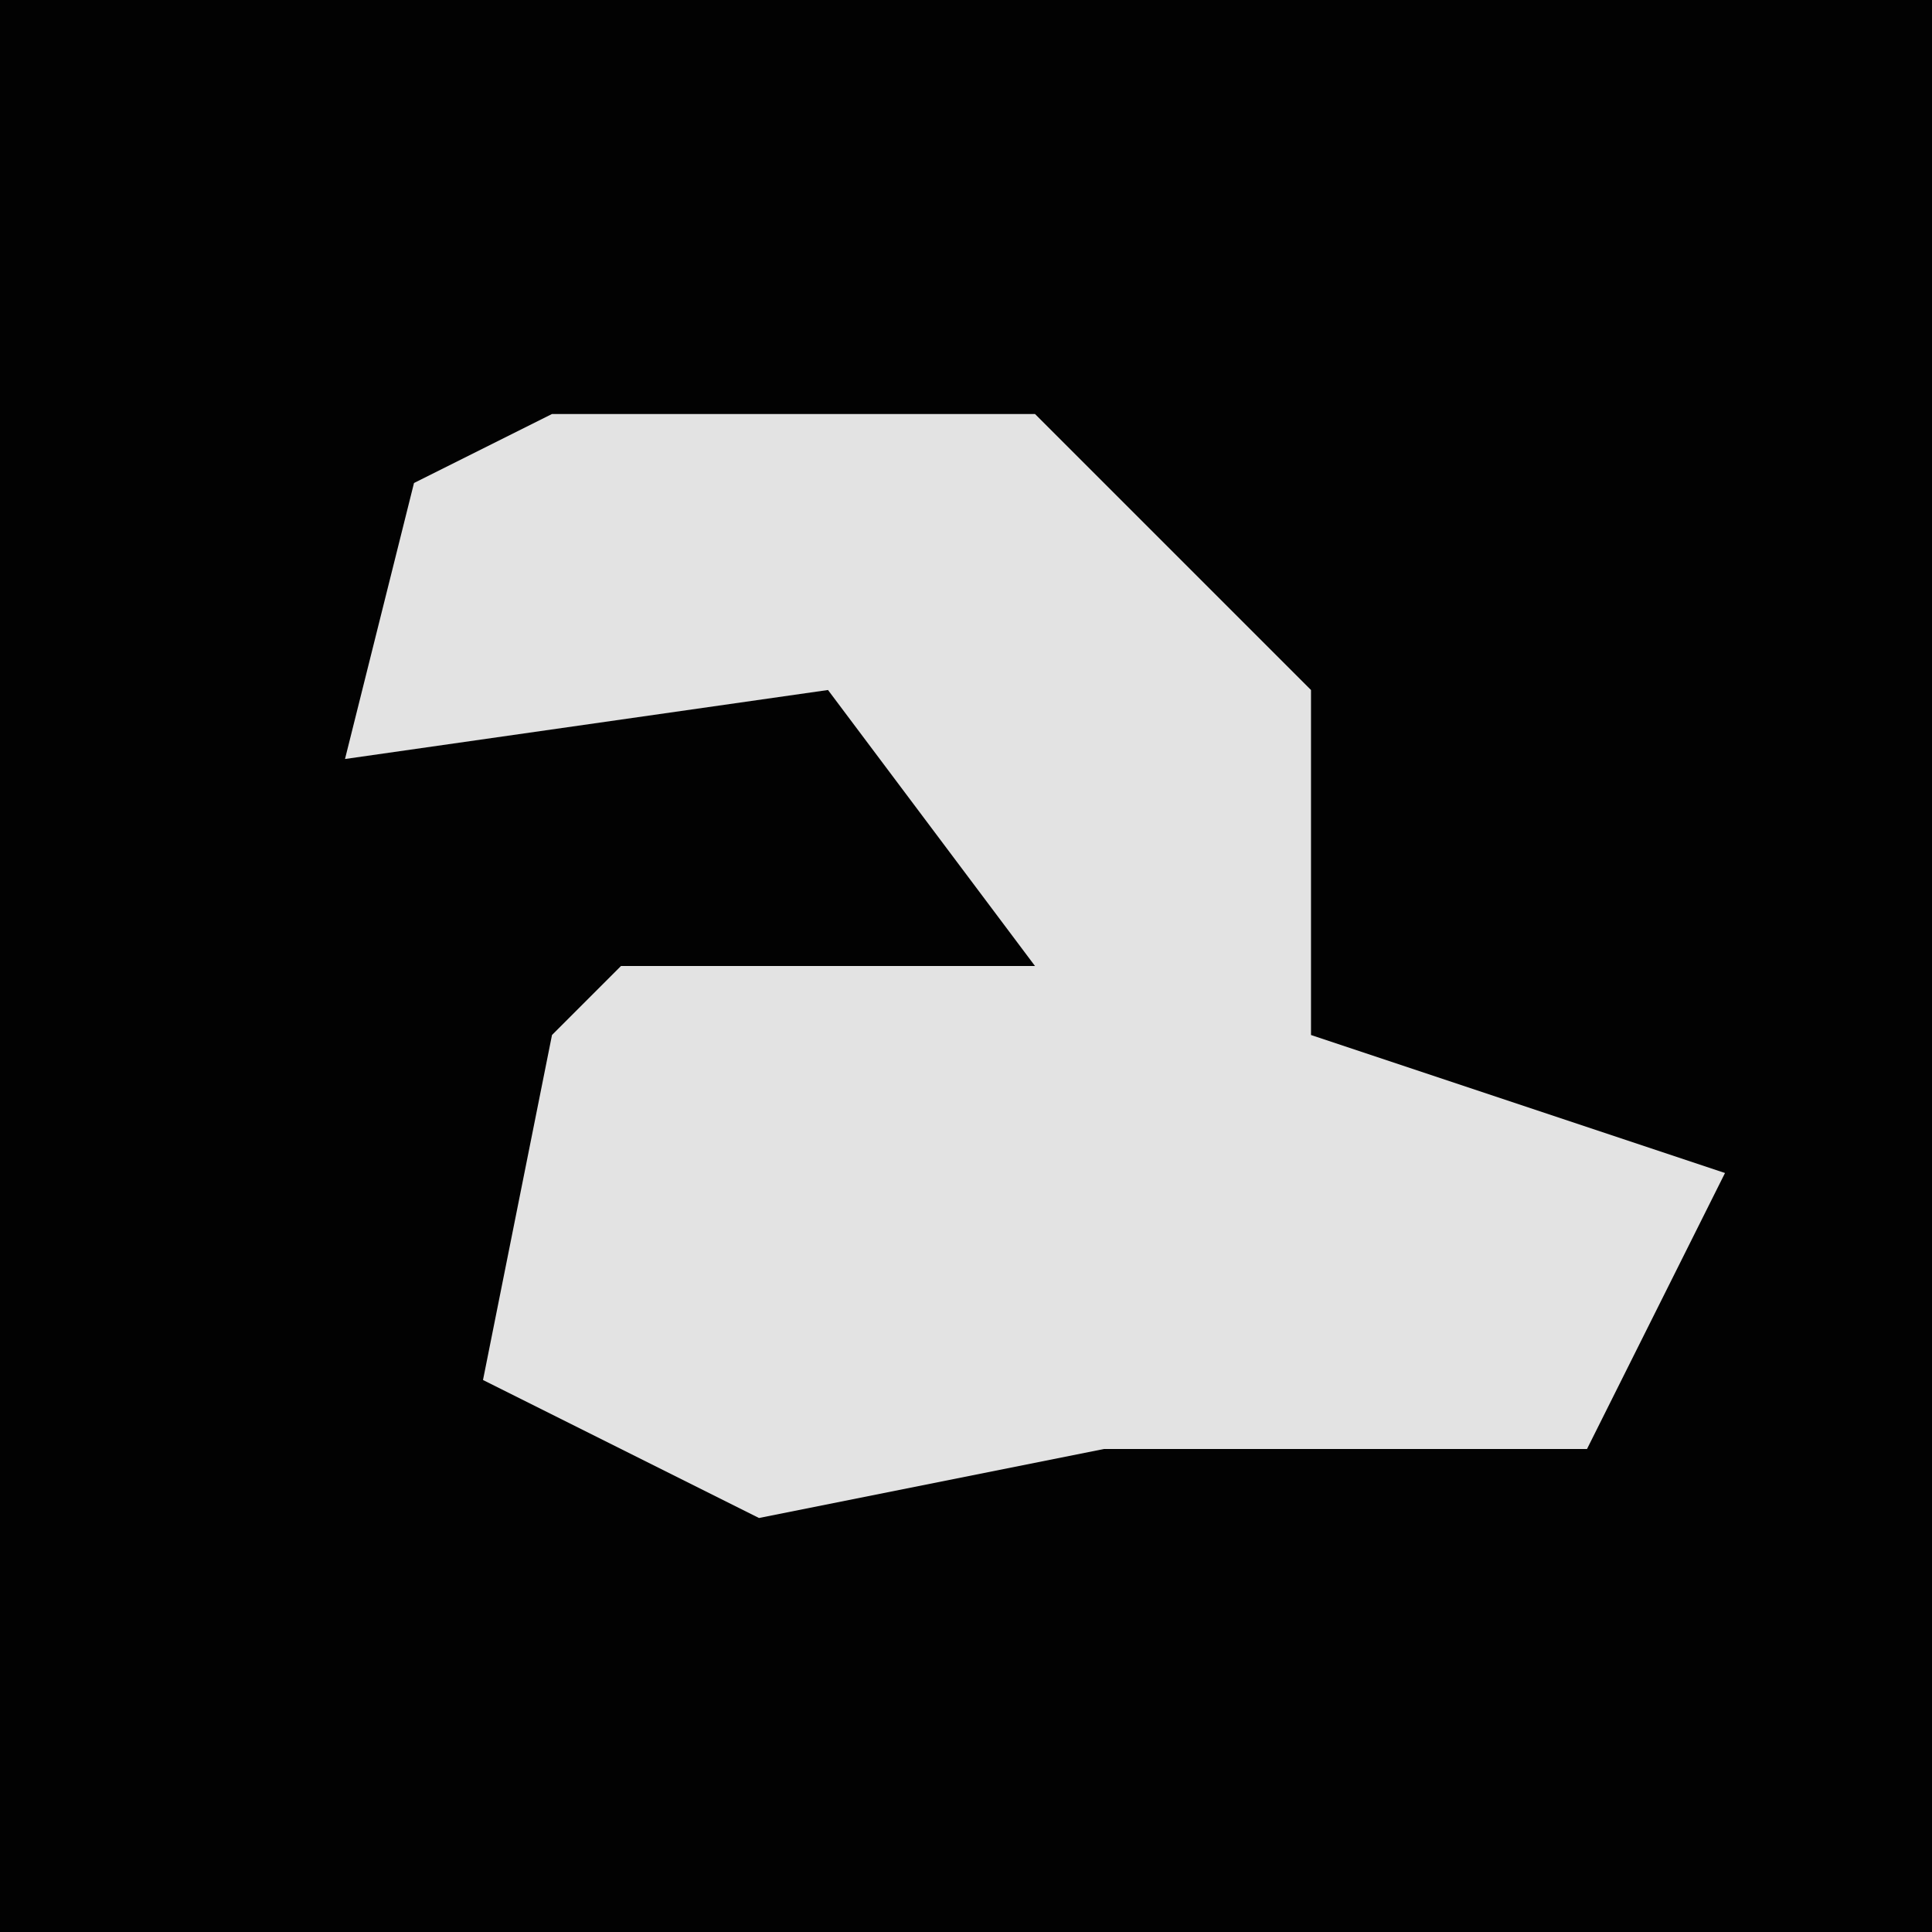 <?xml version="1.0" encoding="UTF-8"?>
<svg version="1.1" xmlns="http://www.w3.org/2000/svg" width="28" height="28">
<path d="M0,0 L28,0 L28,28 L0,28 Z " fill="#020202" transform="translate(0,0)"/>
<path d="M0,0 L7,0 L11,4 L11,9 L17,11 L15,15 L8,15 L3,16 L-1,14 L0,9 L1,8 L7,8 L4,4 L-3,5 L-2,1 Z " fill="#E3E3E3" transform="translate(8,6)"/>
</svg>
